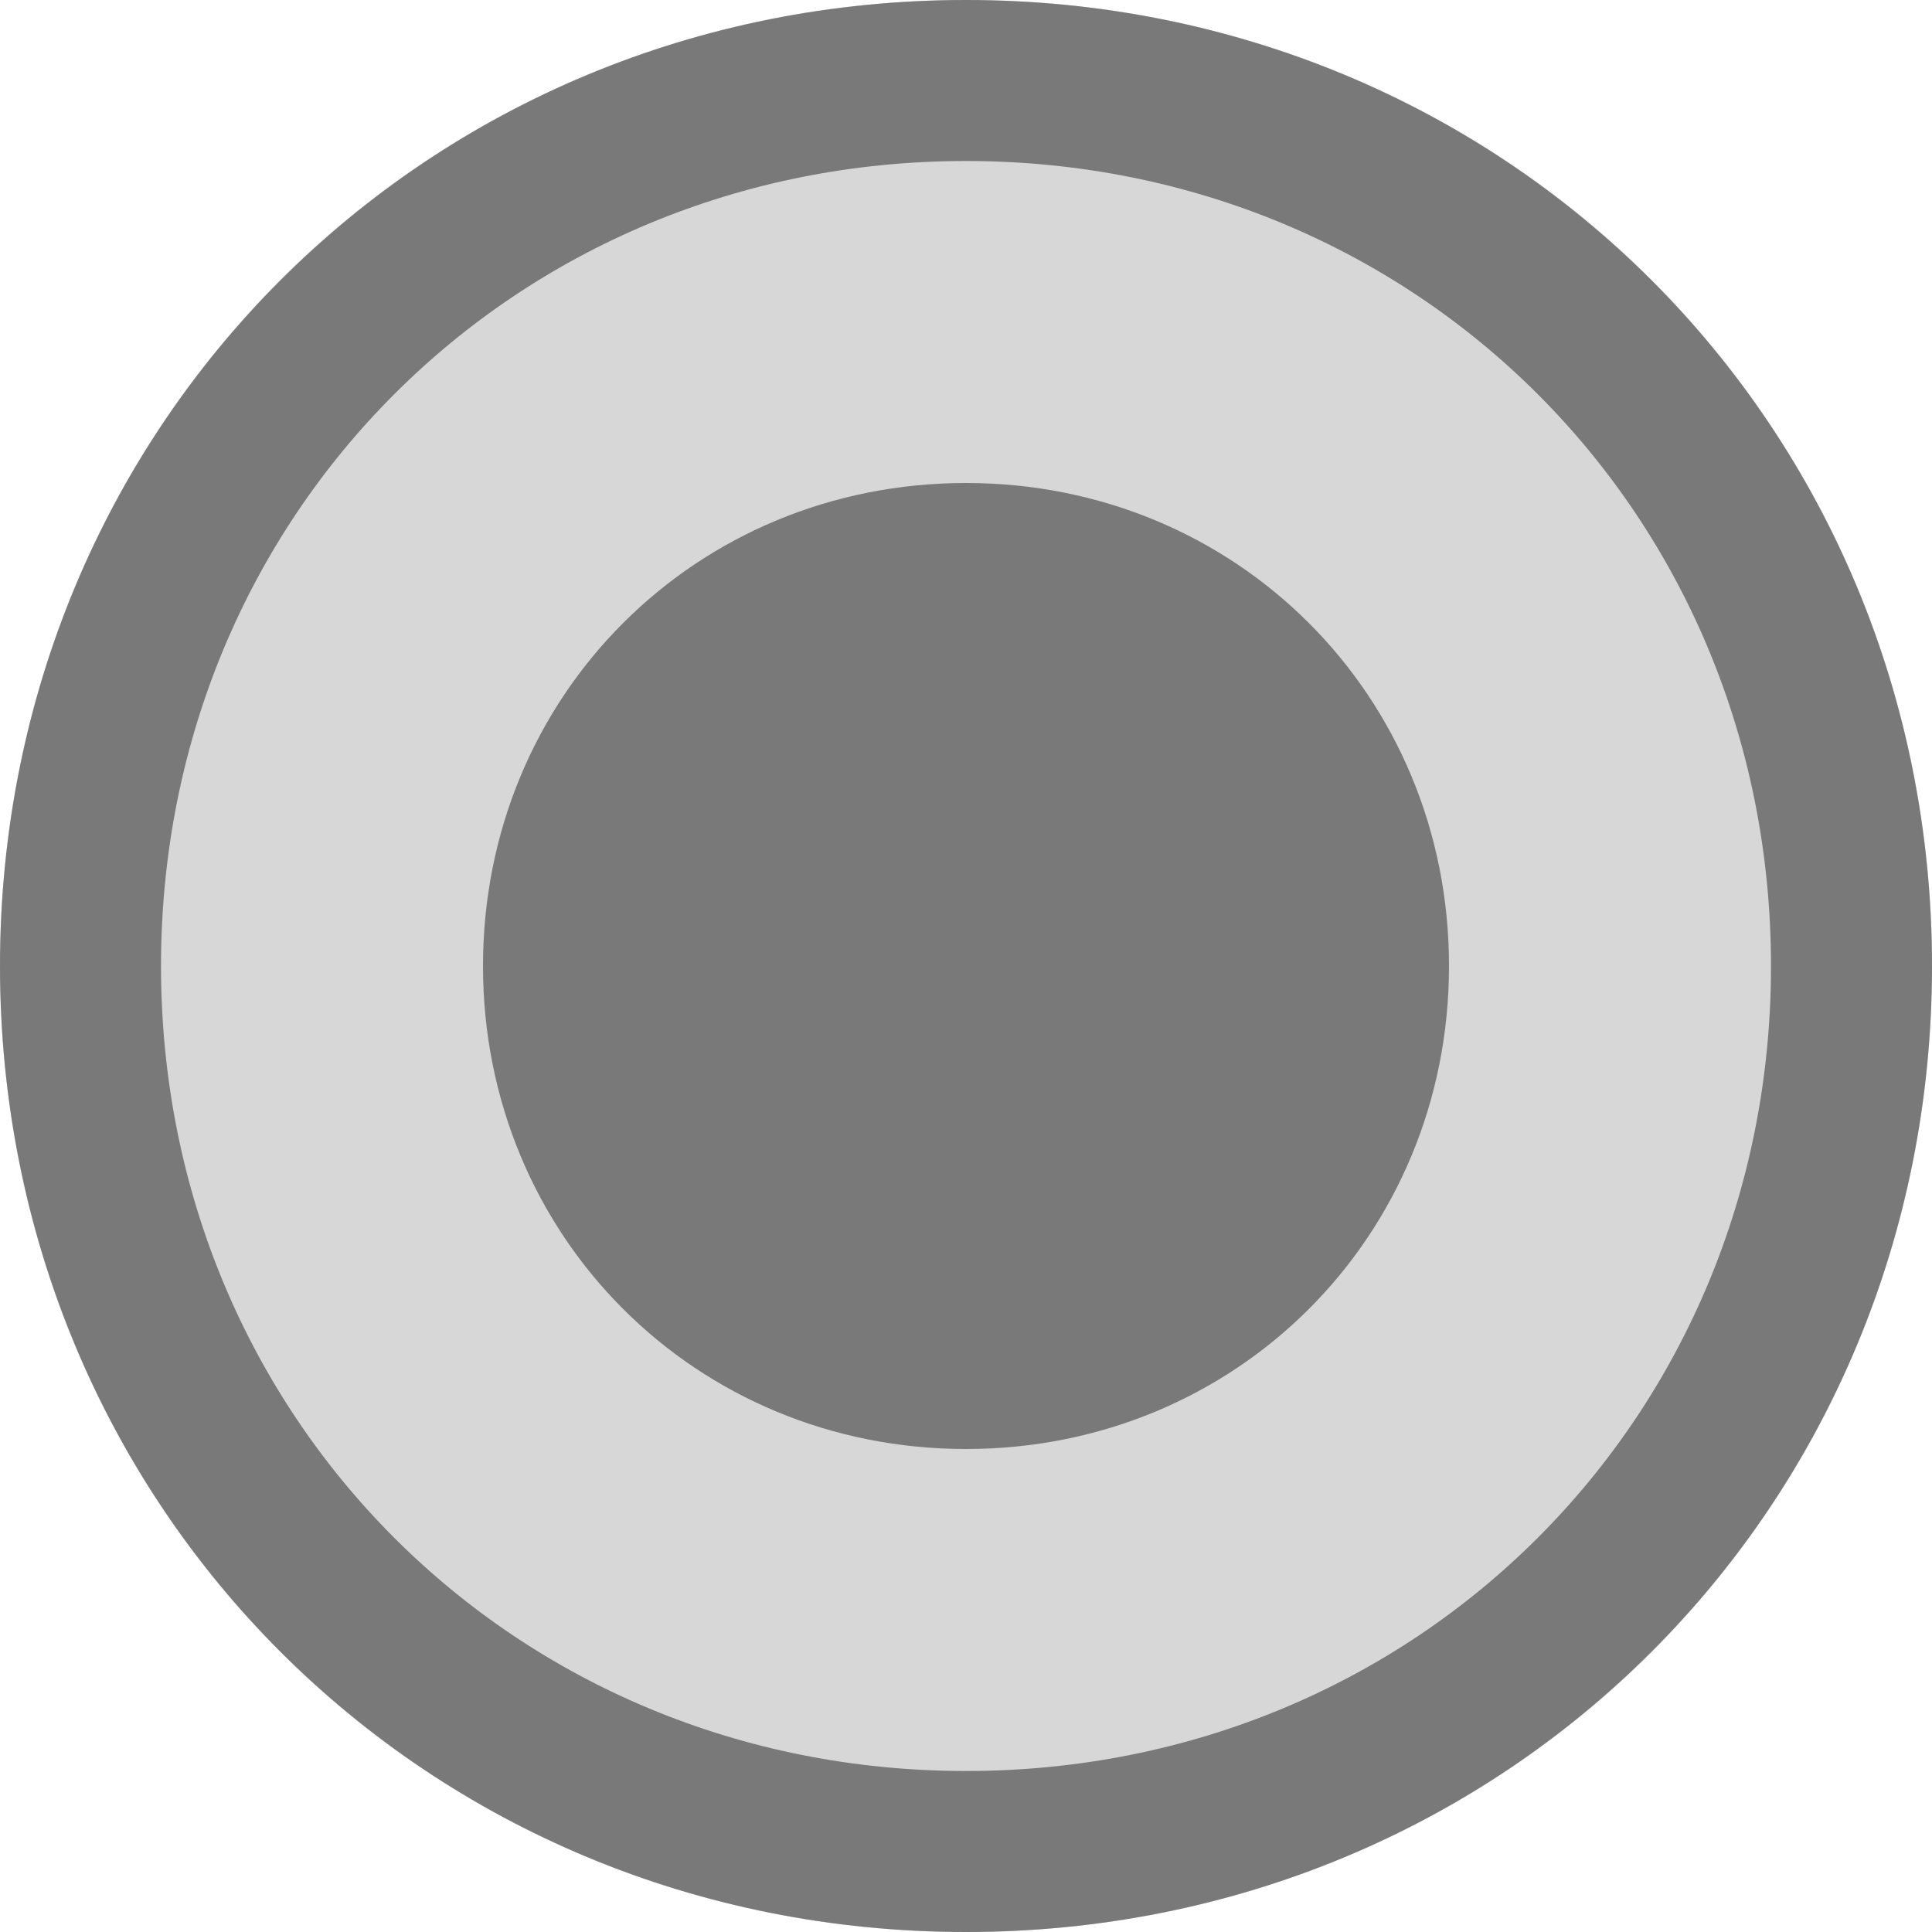 ﻿<?xml version="1.0" encoding="utf-8"?>
<svg version="1.1" xmlns:xlink="http://www.w3.org/1999/xlink" width="12px" height="12px" viewBox="2397 2893.5  12 12" xmlns="http://www.w3.org/2000/svg">
  <path d="M 2403 2893.5  C 2406.36 2893.5  2409 2896.14  2409 2899.5  C 2409 2902.86  2406.36 2905.5  2403 2905.5  C 2399.64 2905.5  2397 2902.86  2397 2899.5  C 2397 2896.14  2399.64 2893.5  2403 2893.5  Z " fill-rule="nonzero" fill="#d7d7d7" stroke="none" />
  <path d="M 2403 2894  C 2406.08 2894  2408.5 2896.42  2408.5 2899.5  C 2408.5 2902.58  2406.08 2905  2403 2905  C 2399.92 2905  2397.5 2902.58  2397.5 2899.5  C 2397.5 2896.42  2399.92 2894  2403 2894  Z " stroke-width="1" stroke="#797979" fill="none" />
  <path d="M 2403 2902.5  C 2401.32 2902.5  2400 2901.18  2400 2899.5  C 2400 2897.82  2401.32 2896.5  2403 2896.5  C 2404.68 2896.5  2406 2897.82  2406 2899.5  C 2406 2901.18  2404.68 2902.5  2403 2902.5  " fill-rule="nonzero" fill="#797979" stroke="none" />
</svg>